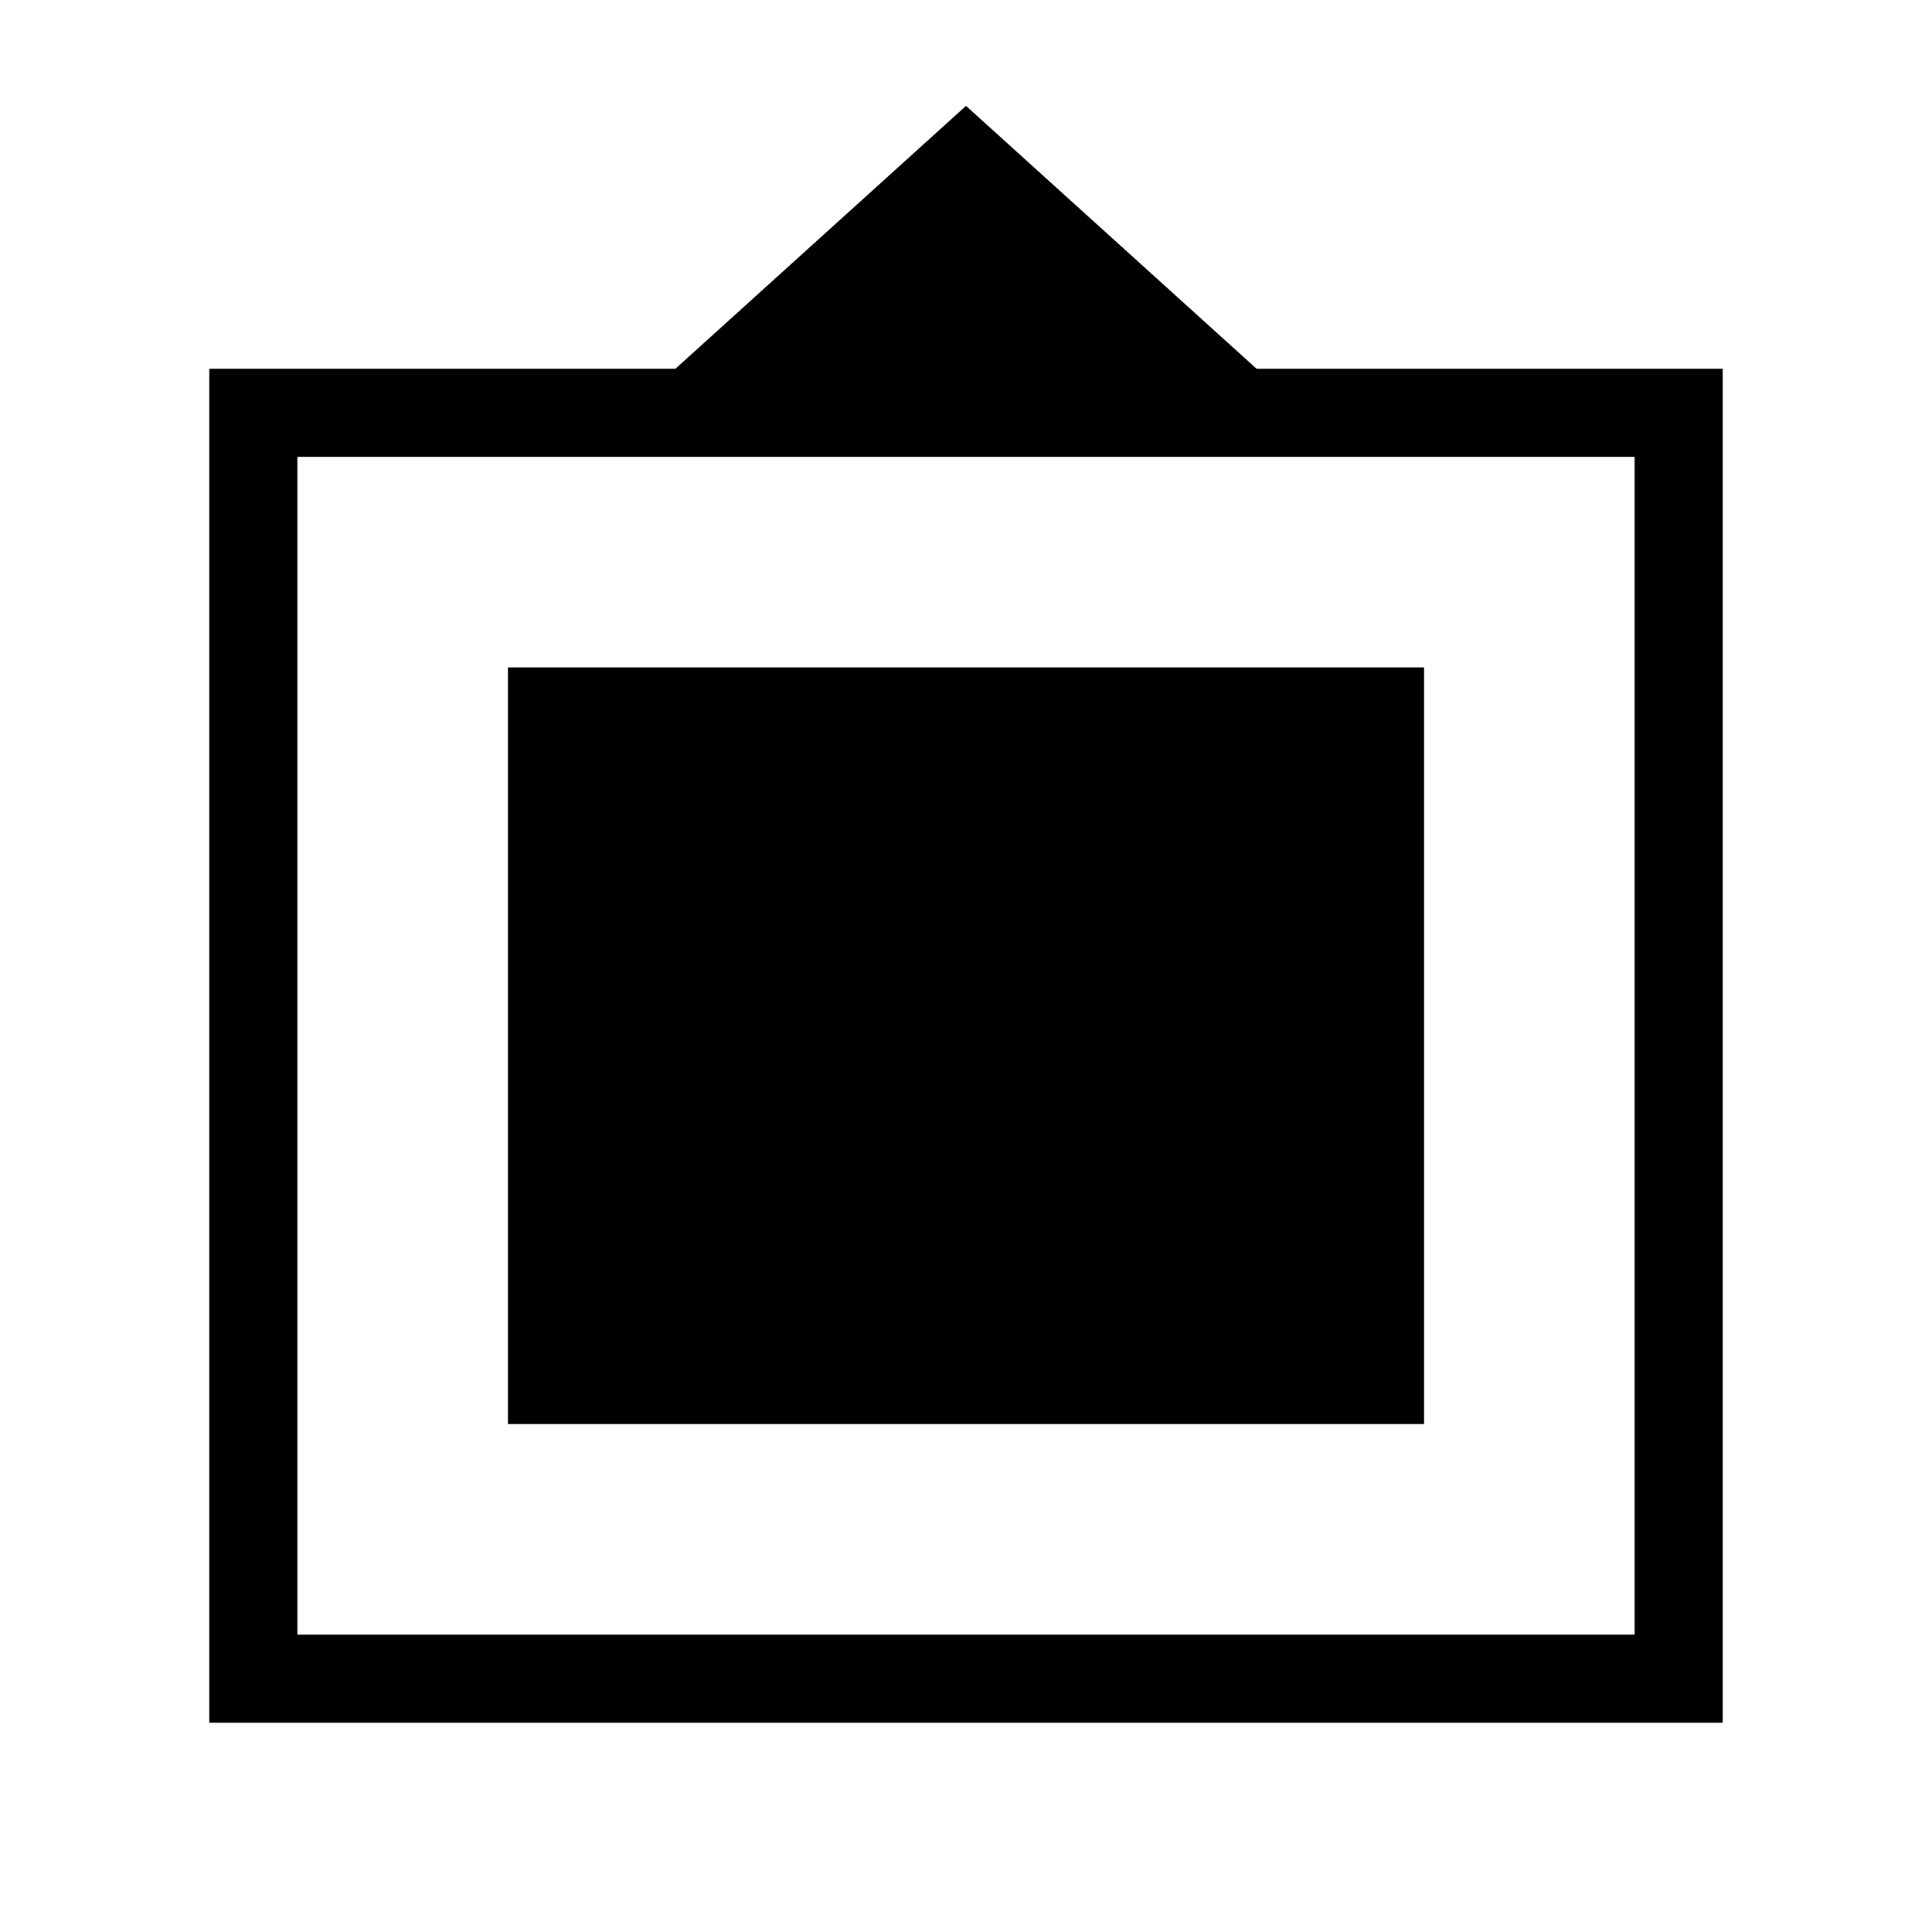 <svg xmlns="http://www.w3.org/2000/svg" height="48" viewBox="0 -960 960 960" width="48"><path d="M104-104v-672.77h231.62L480-907.39l144.38 130.62H856V-104H104Zm43.77-43.77h664.46V-733H147.77v585.23Zm104.61-104.61v-376h455.24v376H252.38Z"/></svg>